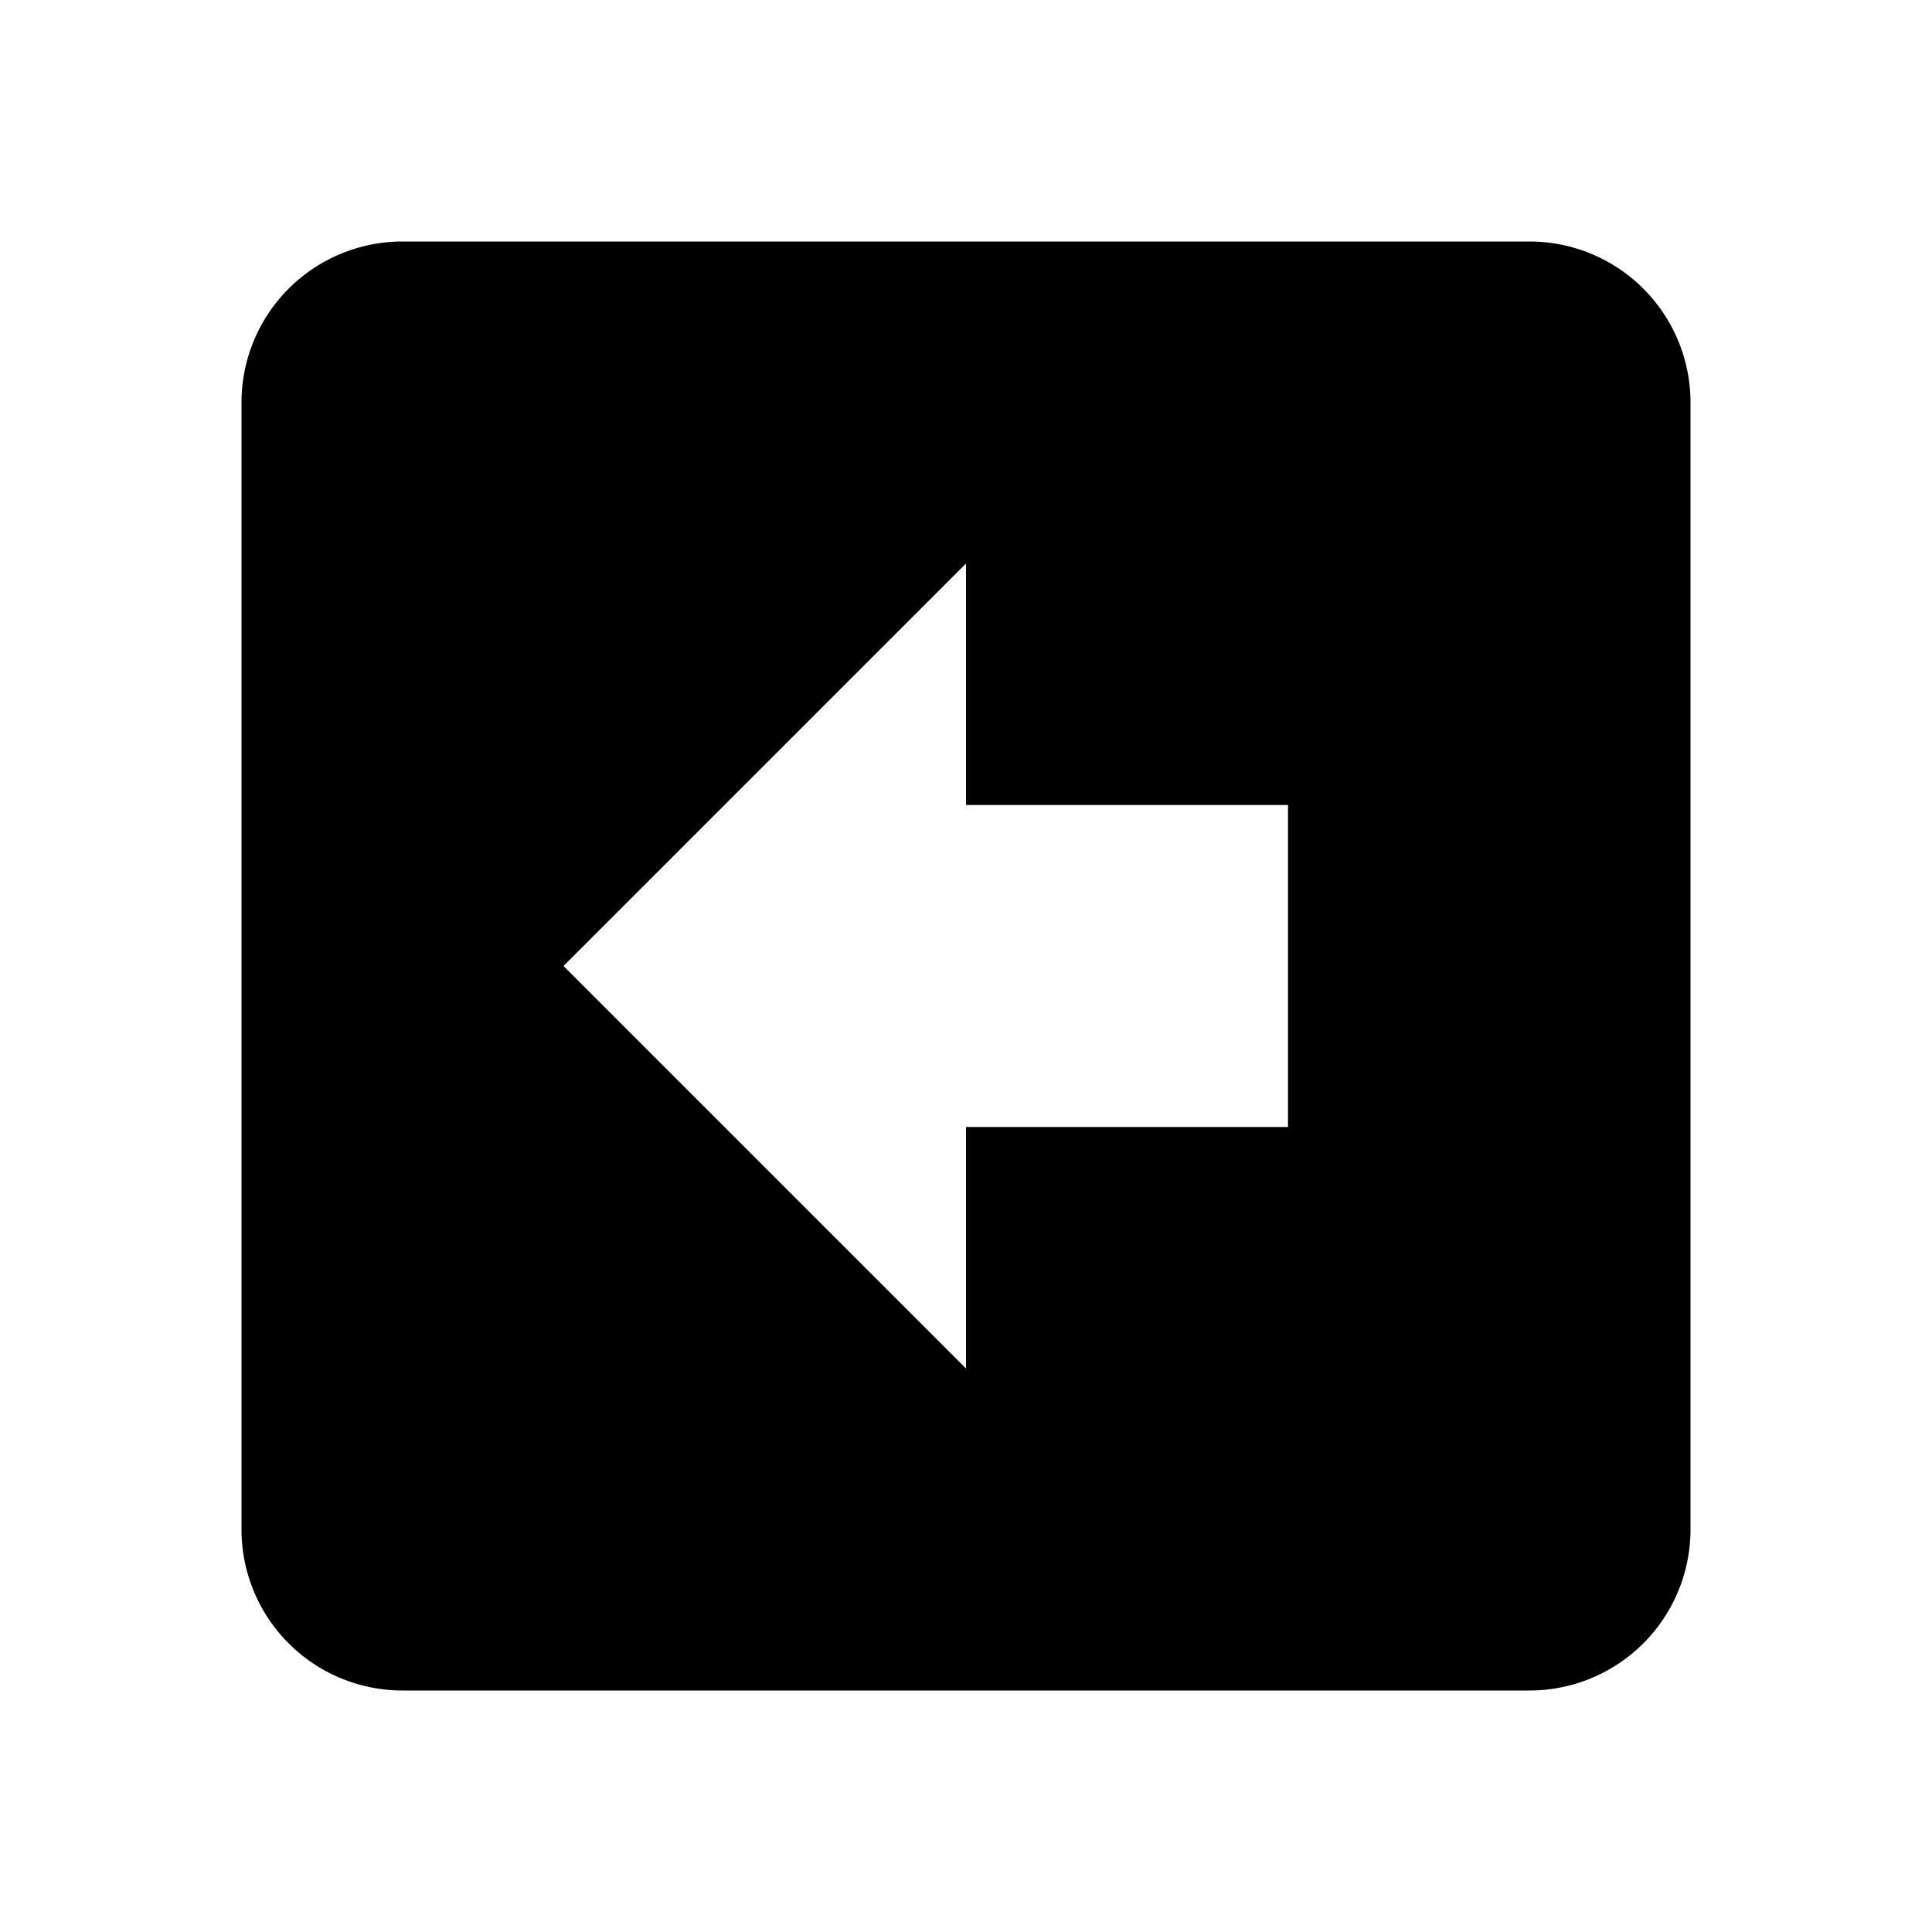 <svg xmlns="http://www.w3.org/2000/svg" id="mdi-arrow-left-bold-box" viewBox="0 0 24 24" fill="currentColor"><path d="M21,5V19A2,2 0 0,1 19,21H5A2,2 0 0,1 3,19V5A2,2 0 0,1 5,3H19A2,2 0 0,1 21,5M7,12L12,17V14H16V10H12V7L7,12Z" /></svg>